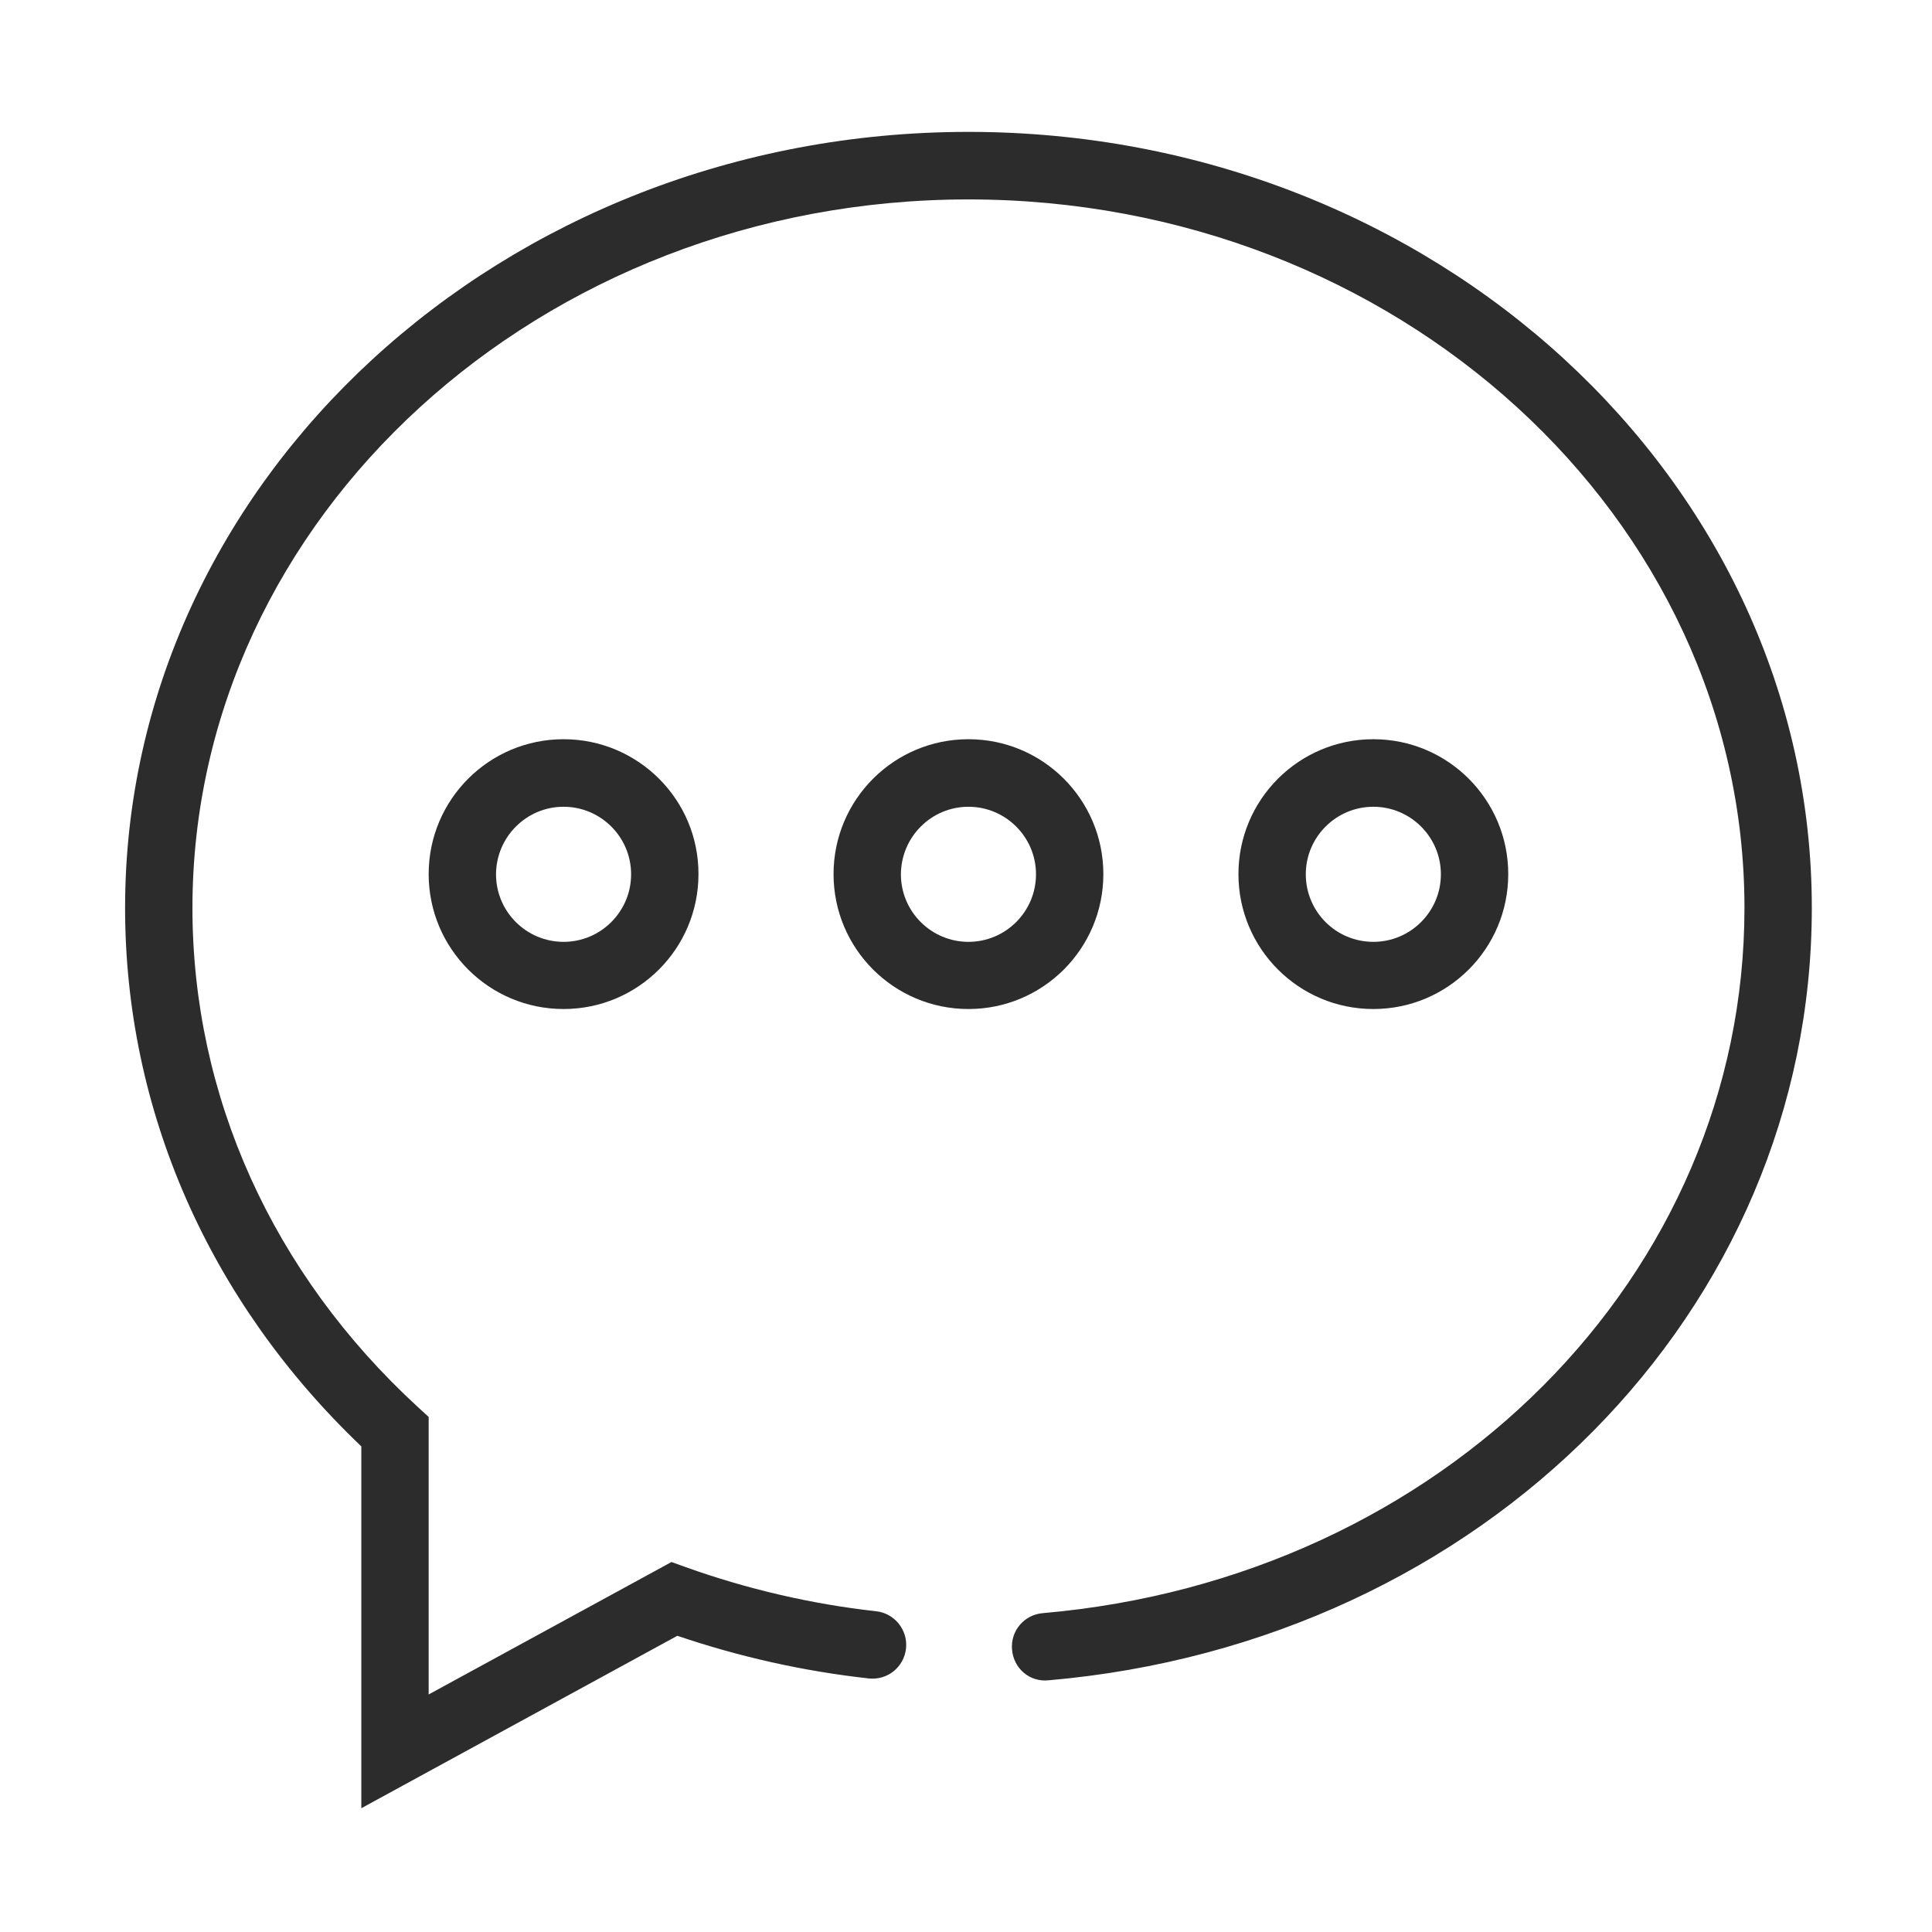 <svg t="1576688537608" class="icon" viewBox="0 0 1024 1024" version="1.1" xmlns="http://www.w3.org/2000/svg" p-id="5628" width="200" height="200"><path d="M727.9 427.6c19.7 0 35.8 16 35.8 35.8 0 19.7-16 35.8-35.8 35.8s-35.8-16-35.8-35.8c0-19.8 16.1-35.8 35.8-35.8m0-35.8c-39.5 0-71.5 32-71.5 71.5s32 71.5 71.5 71.5 71.5-32 71.5-71.5-32-71.5-71.5-71.5zM298.7 427.6c19.7 0 35.8 16 35.8 35.8 0 19.7-16 35.8-35.8 35.8-19.7 0-35.8-16-35.8-35.8 0.1-19.8 16.1-35.8 35.8-35.8m0-35.8c-39.5 0-71.5 32-71.5 71.5s32 71.5 71.5 71.5 71.5-32 71.5-71.5c0.1-39.5-32-71.5-71.5-71.5zM513.3 427.6c19.7 0 35.8 16 35.8 35.8 0 19.7-16 35.8-35.8 35.8-19.7 0-35.8-16-35.8-35.8 0.1-19.8 16.1-35.8 35.8-35.8m0-35.8c-39.5 0-71.5 32-71.5 71.5s32 71.5 71.5 71.5 71.5-32 71.5-71.5-32-71.5-71.5-71.5z" fill="#2c2c2c" p-id="5629"></path><path d="M191.5 958.4V766.6c-80.8-77-125.2-178.1-125.2-285.4 0-226.8 200.5-411.3 447-411.3s447 184.5 447 411.3c0 213.4-173.9 389.4-404.6 409.4-10.1 1-18.5-6.4-19.3-16.3-0.9-9.8 6.4-18.5 16.3-19.3 212-18.4 371.9-179.1 371.9-373.8 0-207.1-184.5-375.5-411.3-375.5S102 274.2 102 481.2c0 99.7 42.4 193.7 119.4 264.5l5.8 5.3v147.1l128.7-70.2 7.5 2.7c32.7 11.7 66.7 19.6 101 23.4 9.8 1.1 16.9 10 15.8 19.8-1.1 9.8-9.8 16.9-19.8 15.8C426 885.8 392 878.2 359 867l-167.5 91.4z" fill="#2c2c2c" p-id="5630"></path></svg>